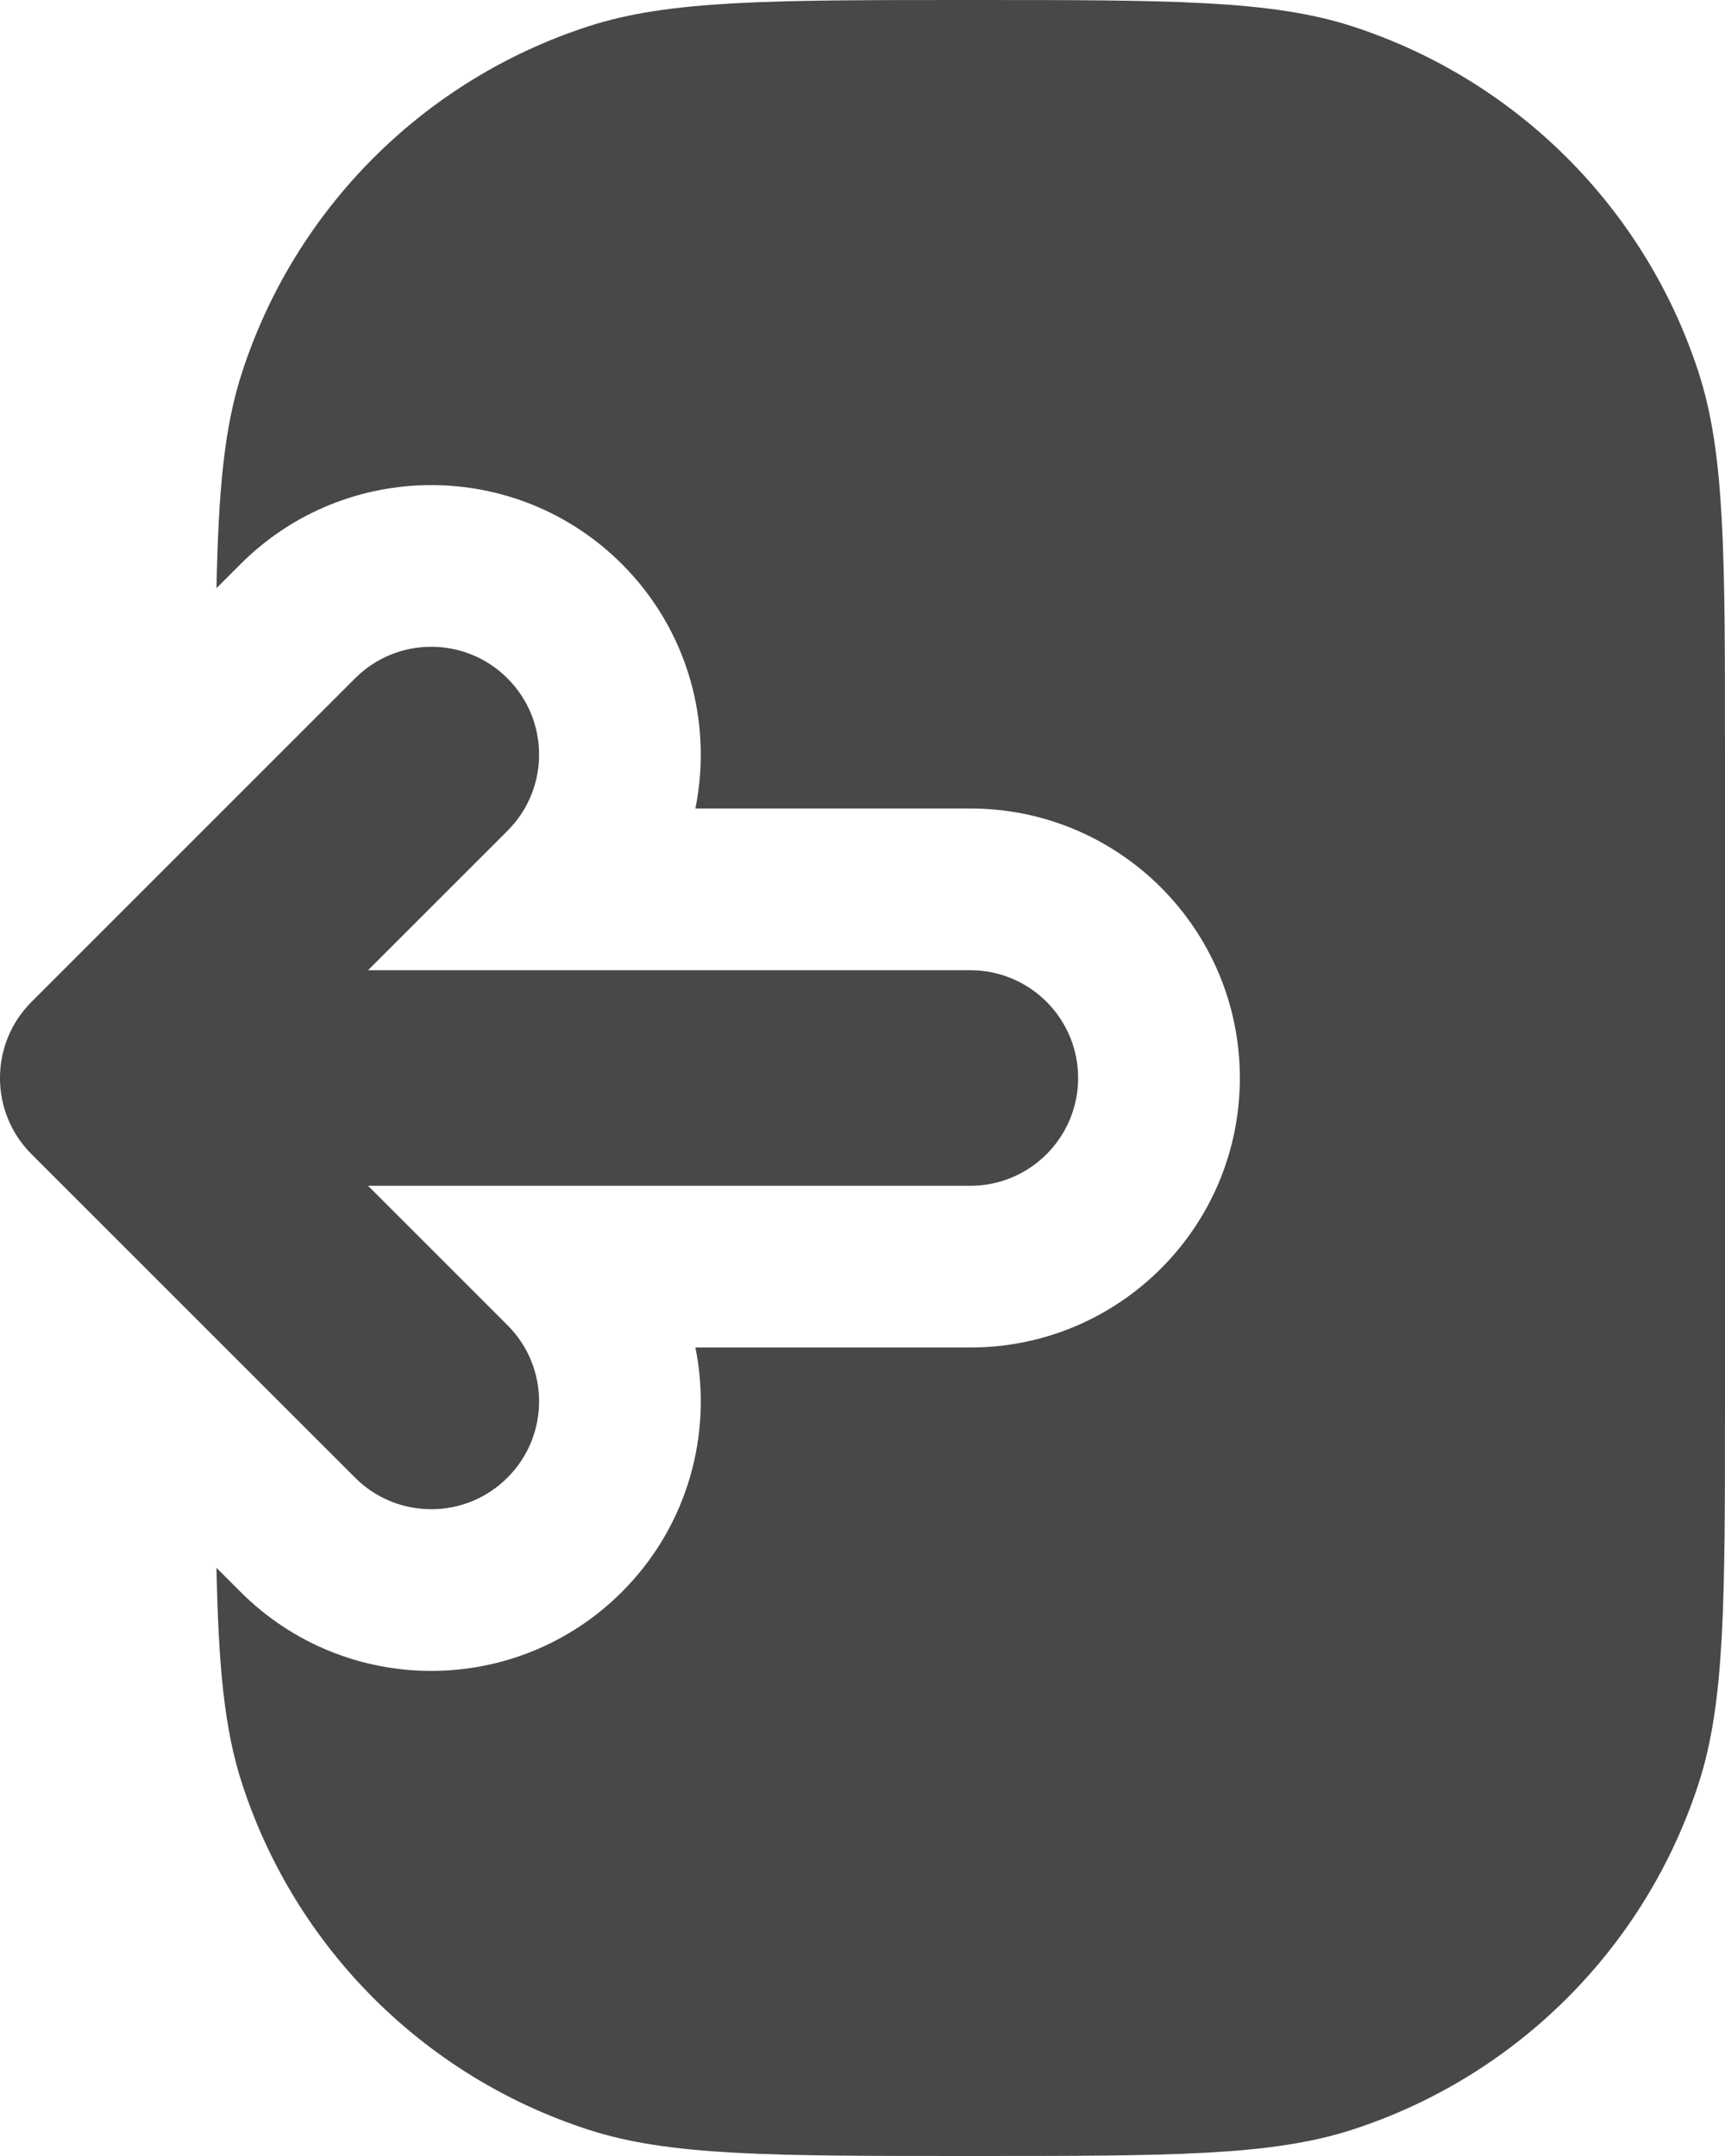 <svg width="16" height="20" viewBox="0 0 16 20" fill="none" xmlns="http://www.w3.org/2000/svg">
<path fill-rule="evenodd" clip-rule="evenodd" d="M10 10C10 10.552 9.552 11 9 11H3.414L4.707 12.293C5.098 12.683 5.098 13.317 4.707 13.707C4.317 14.098 3.683 14.098 3.293 13.707L0.293 10.707C-0.098 10.317 -0.098 9.683 0.293 9.293L3.293 6.293C3.683 5.902 4.317 5.902 4.707 6.293C5.098 6.683 5.098 7.317 4.707 7.707L3.414 9H9C9.552 9 10 9.448 10 10Z" fill="#484848"/>
<path fill-rule="evenodd" clip-rule="evenodd" d="M16 7V13C16 14.861 16 15.792 15.755 16.545C15.261 18.067 14.067 19.261 12.545 19.755C11.792 20 10.861 20 9 20C7.139 20 6.208 20 5.455 19.755C3.933 19.261 2.739 18.067 2.245 16.545C2.079 16.036 2.026 15.447 2.008 14.544L2.232 14.768C3.209 15.744 4.791 15.744 5.768 14.768C6.384 14.152 6.611 13.294 6.45 12.5H9C10.381 12.5 11.5 11.381 11.5 10C11.5 8.619 10.381 7.5 9 7.5L6.45 7.5C6.611 6.706 6.384 5.848 5.768 5.232C4.791 4.256 3.209 4.256 2.232 5.232L2.008 5.456C2.026 4.553 2.079 3.964 2.245 3.455C2.739 1.933 3.933 0.739 5.455 0.245C6.208 0 7.139 0 9 0C10.861 0 11.792 0 12.545 0.245C14.067 0.739 15.261 1.933 15.755 3.455C16 4.208 16 5.139 16 7Z" fill="#484848"/>
</svg>
